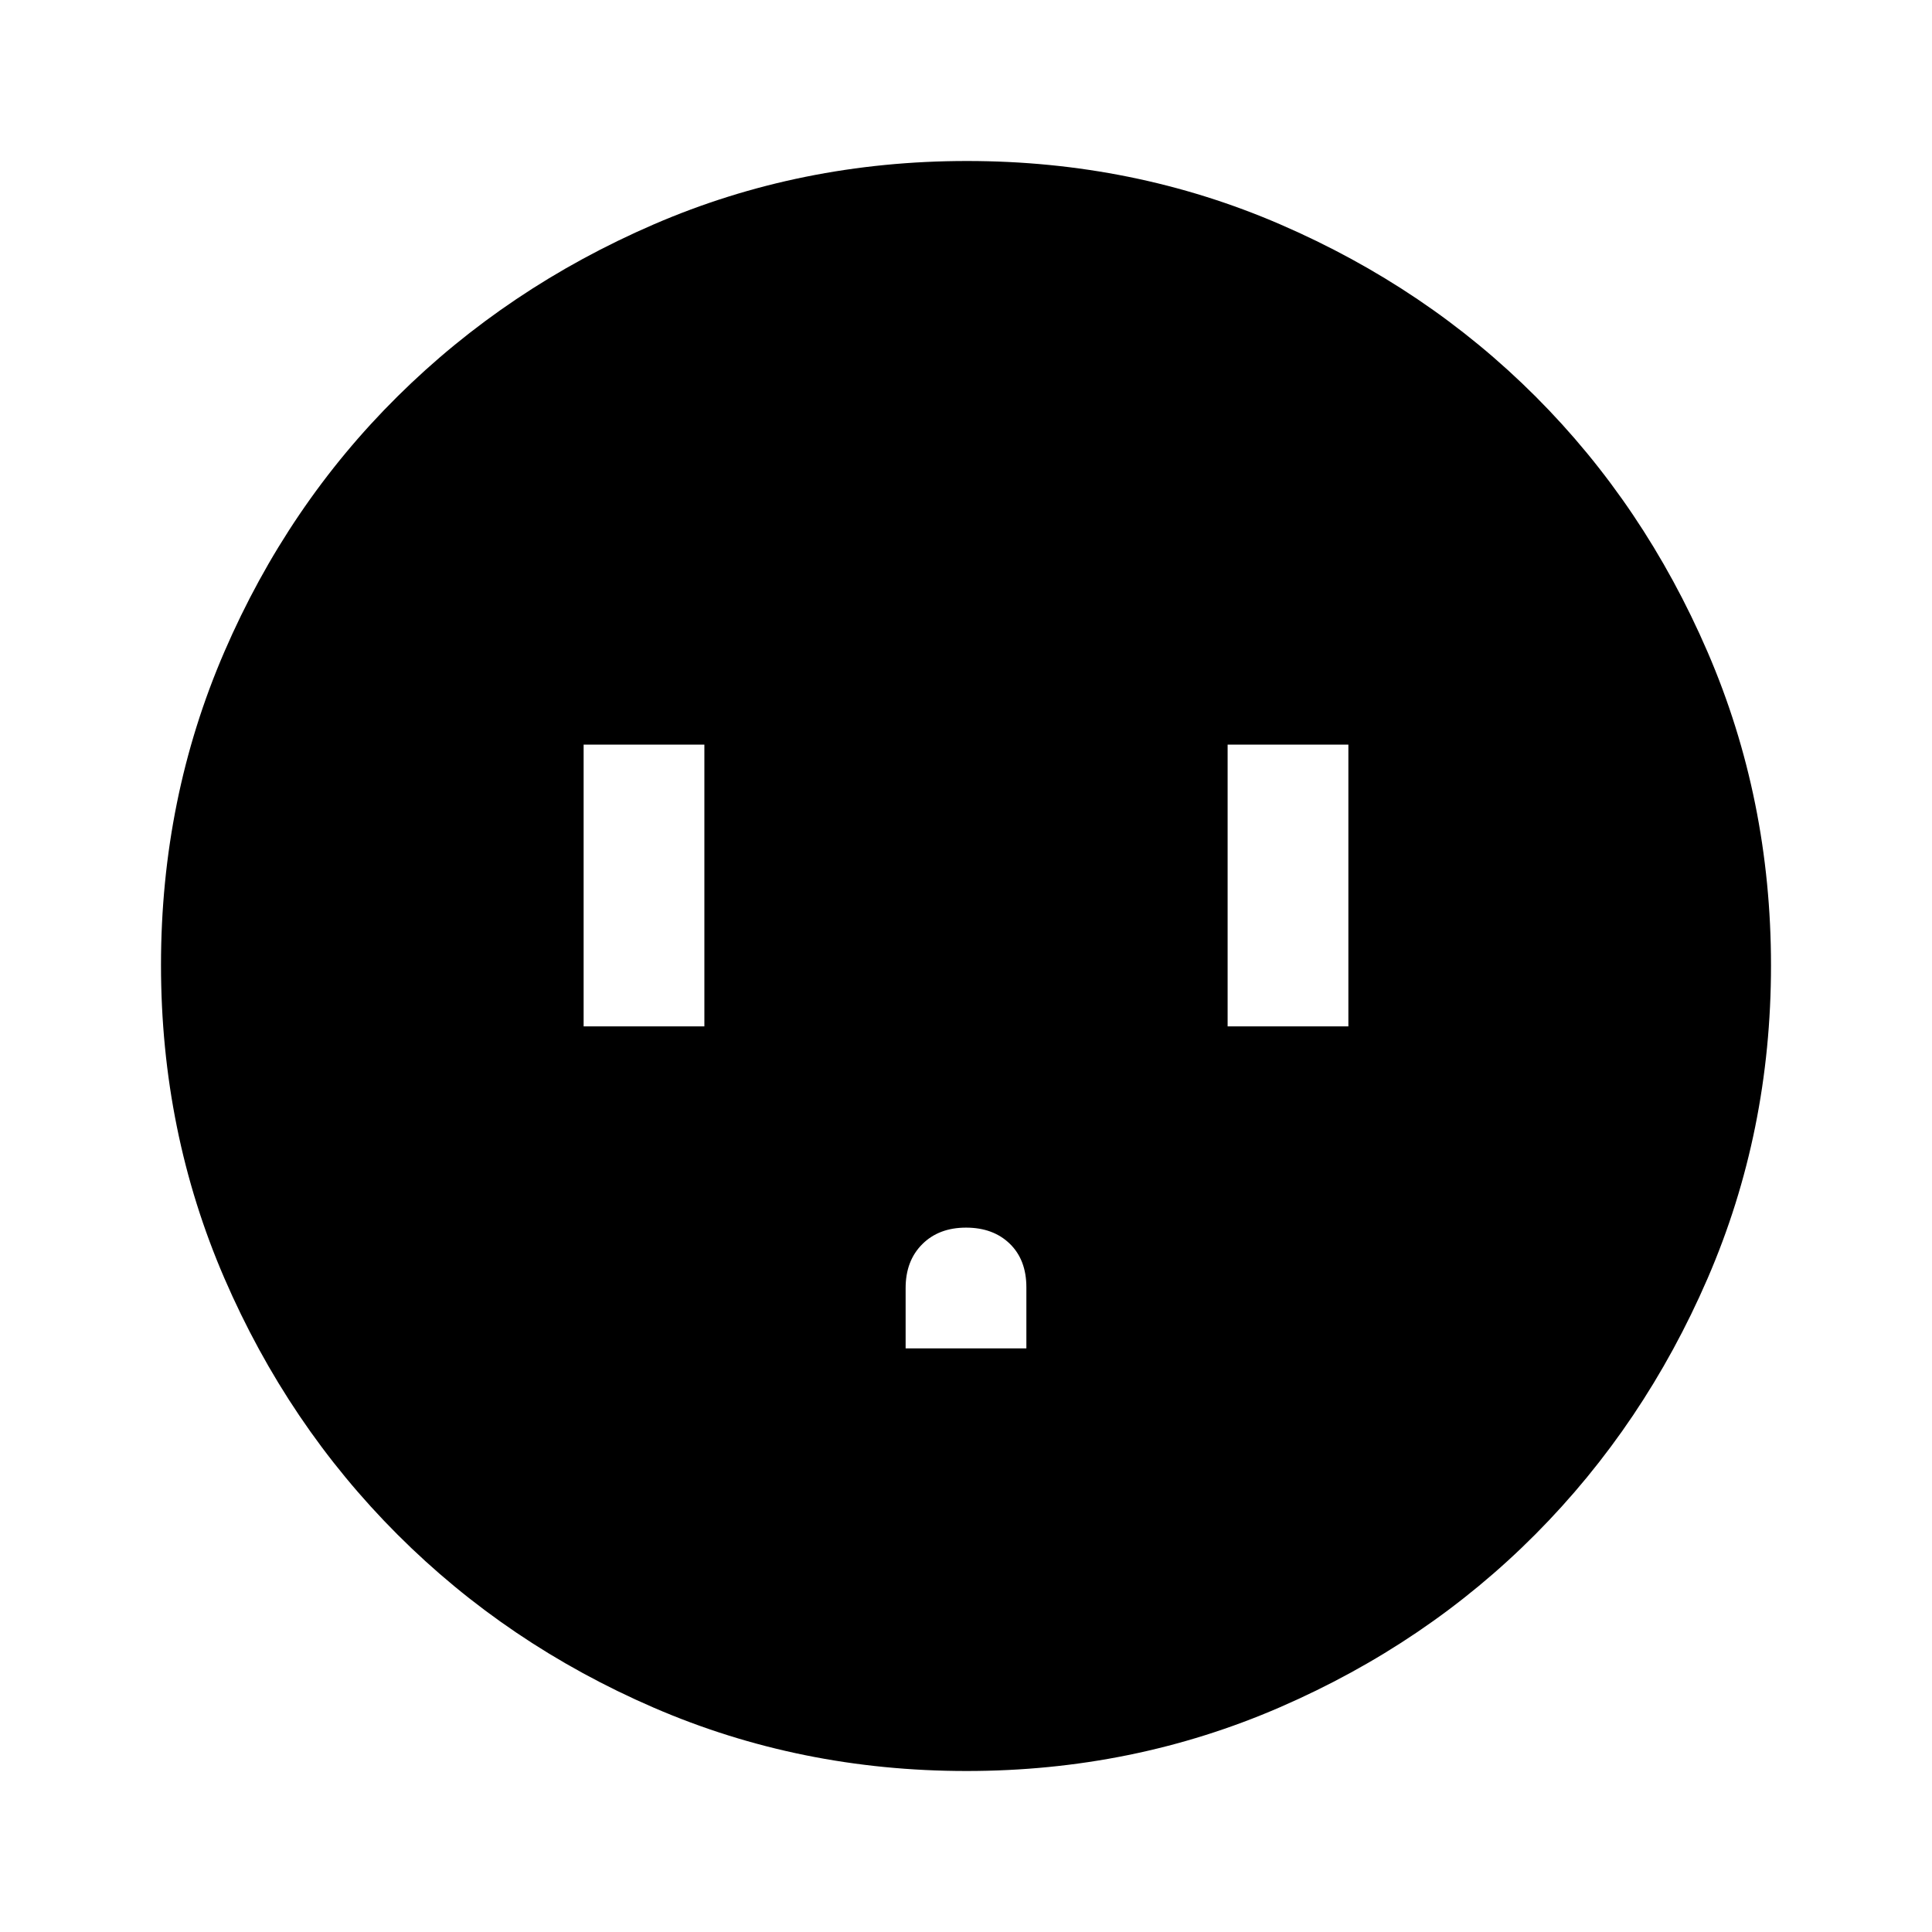 <svg xmlns="http://www.w3.org/2000/svg" width="48" height="48" viewBox="0 -960 960 960" fill="currentColor"><path d="M290-450h60v-140h-60v140Zm160 160h60v-30.34q0-13.66-8.25-21.66T480-350q-13.5 0-21.75 8.25T450-320v30Zm160-160h60v-140h-60v140ZM480.27-80q-82.74 0-155.5-31.5Q252-143 197.5-197.5t-86-127.34Q80-397.68 80-480.5t31.5-155.66Q143-709 197.5-763t127.34-85.5Q397.68-880 480.5-880t155.66 31.5Q709-817 763-763t85.5 127Q880-563 880-480.27q0 82.74-31.5 155.5Q817-252 763-197.68q-54 54.31-127 86Q563-80 480.27-80Z"/></svg>